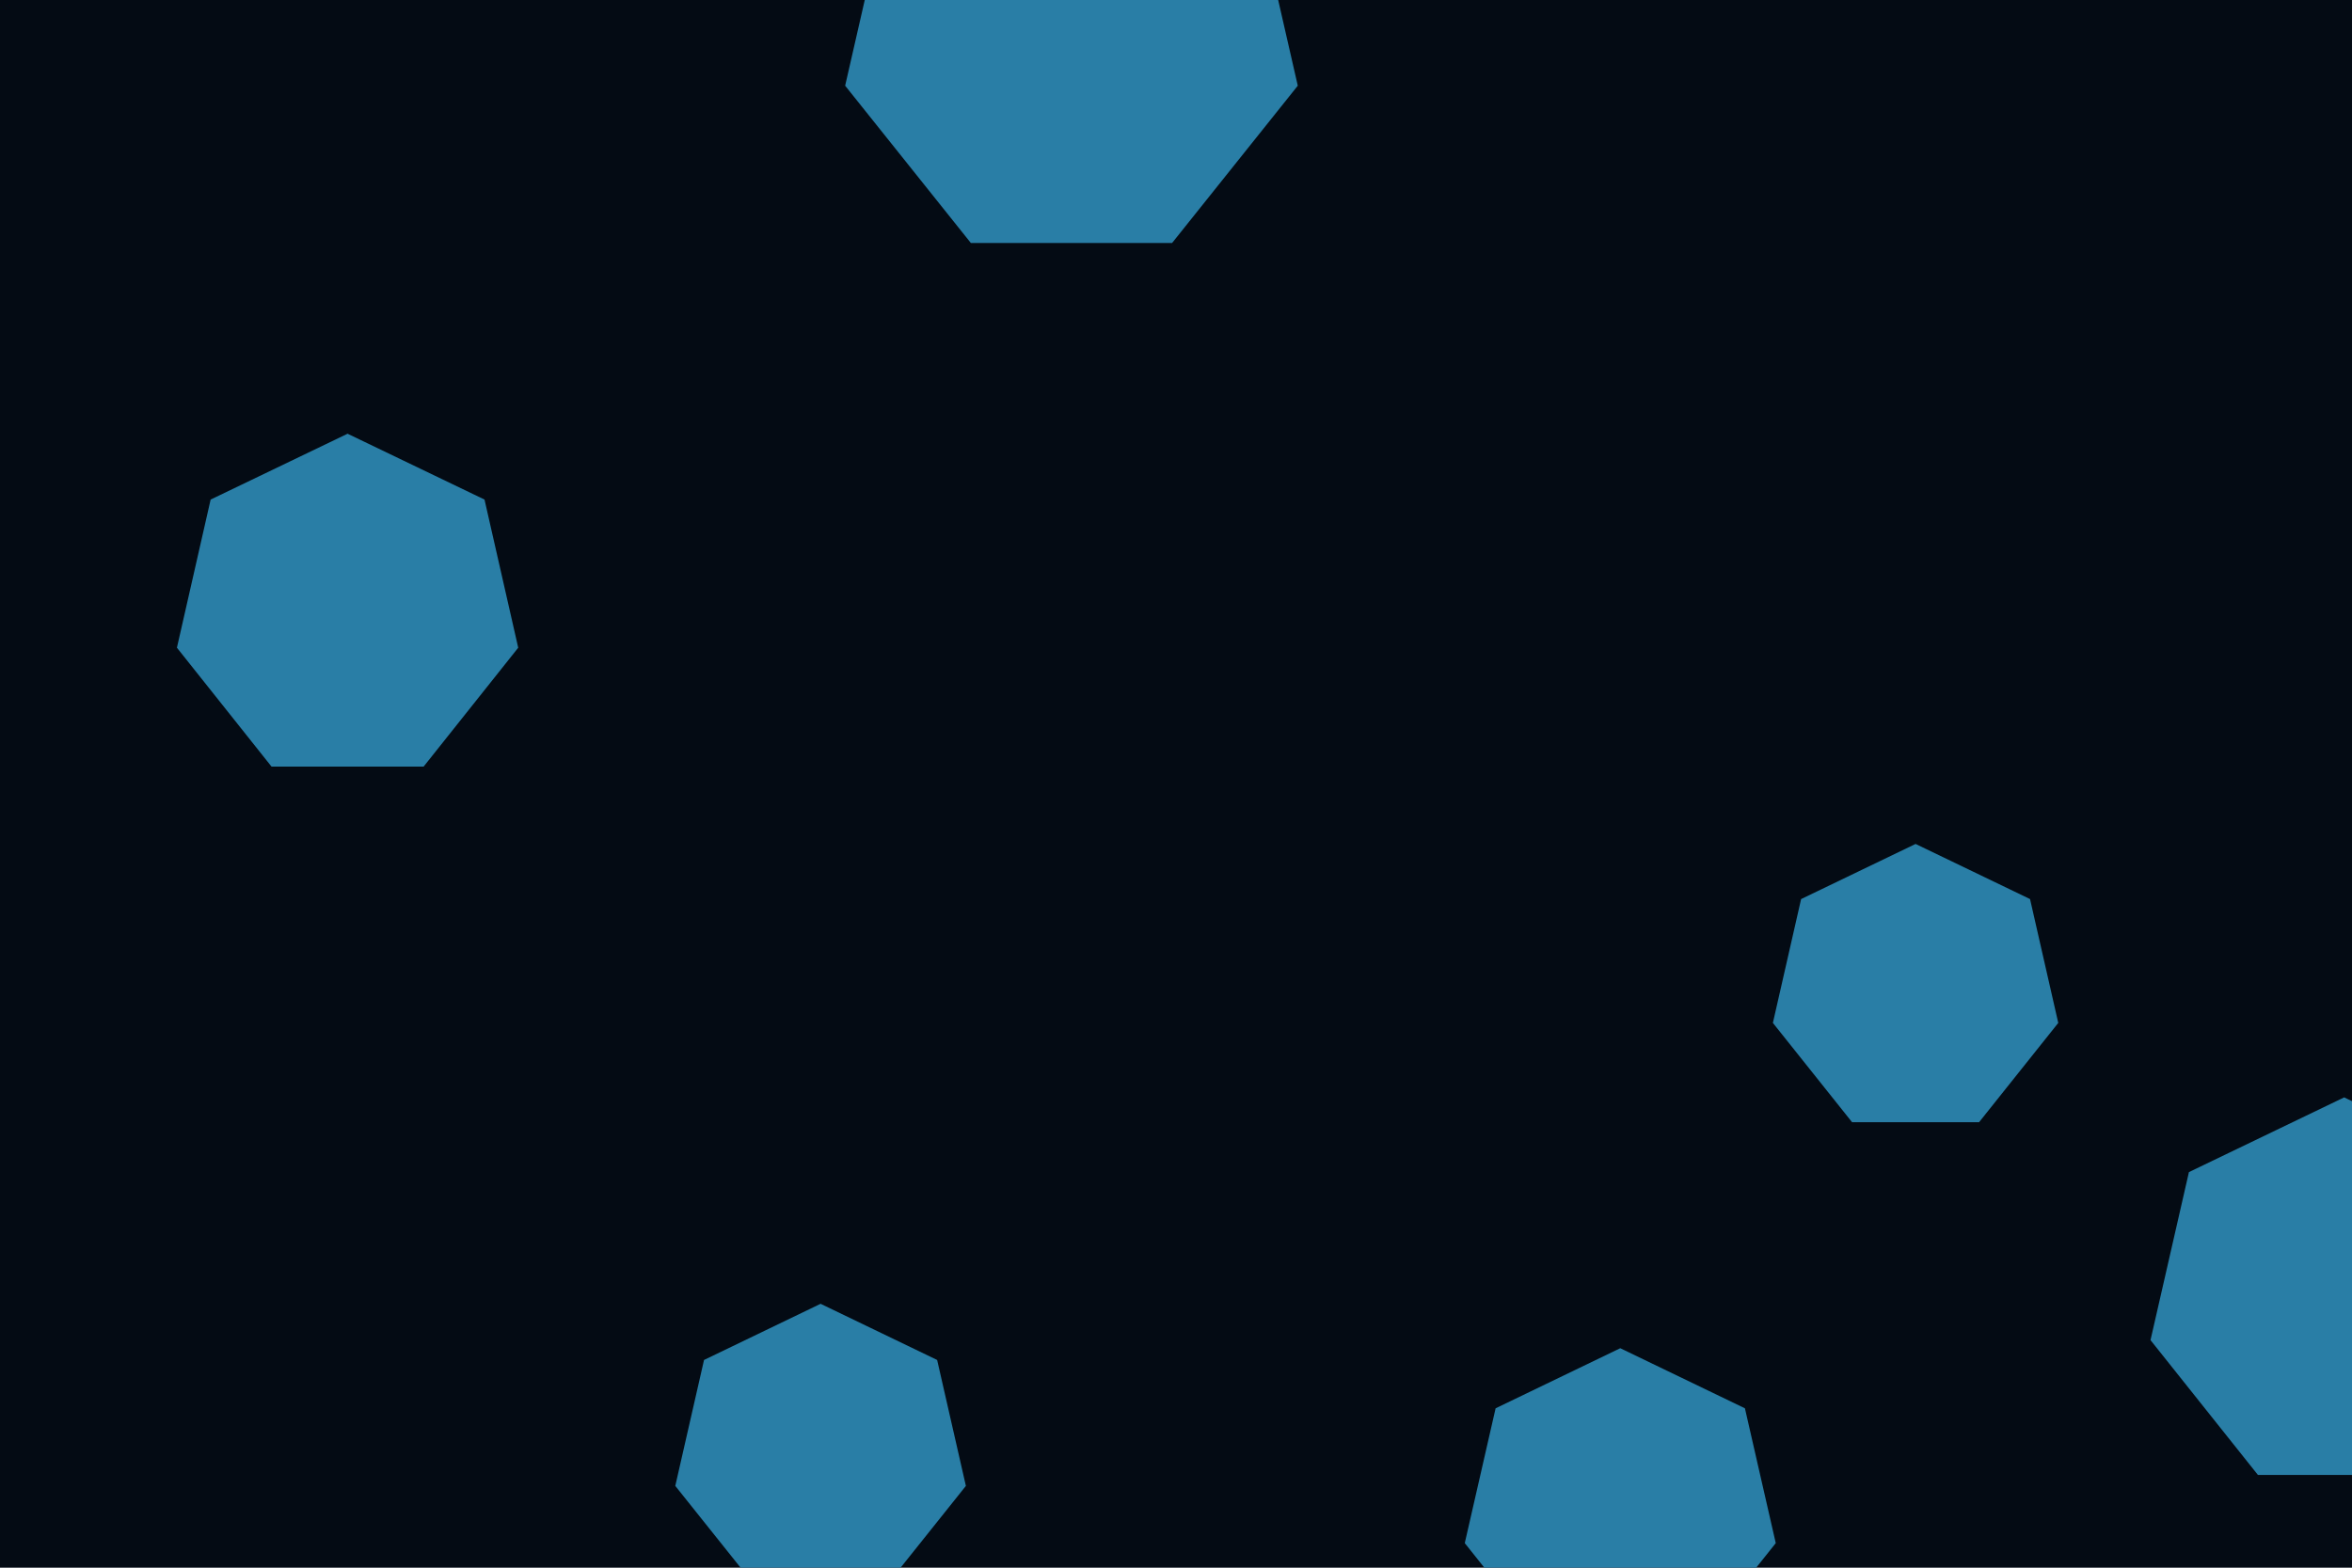 <svg id="visual" viewBox="0 0 900 600" width="900" height="600" xmlns="http://www.w3.org/2000/svg" xmlns:xlink="http://www.w3.org/1999/xlink" version="1.1"><rect width="900" height="600" fill="#040b14"></rect><g><g transform="translate(410 13)"><path d="M0 -88.8L69.4 -55.4L86.6 19.8L38.5 80L-38.5 80L-86.6 19.8L-69.4 -55.4Z" fill="#297EA6"></path></g><g transform="translate(314 556)"><path d="M0 -57L44.6 -35.5L55.6 12.7L24.7 51.4L-24.7 51.4L-55.6 12.7L-44.6 -35.5Z" fill="#297EA6"></path></g><g transform="translate(897 496)"><path d="M0 -76L59.4 -47.4L74.1 16.9L33 68.5L-33 68.5L-74.1 16.9L-59.4 -47.4Z" fill="#297EA6"></path></g><g transform="translate(133 233)"><path d="M0 -67L52.4 -41.8L65.3 14.9L29.1 60.4L-29.1 60.4L-65.3 14.9L-52.4 -41.8Z" fill="#297EA6"></path></g><g transform="translate(733 379)"><path d="M0 -56L43.8 -34.9L54.6 12.5L24.3 50.5L-24.3 50.5L-54.6 12.5L-43.8 -34.9Z" fill="#297EA6"></path></g><g transform="translate(620 577)"><path d="M0 -61L47.7 -38L59.5 13.6L26.5 55L-26.5 55L-59.5 13.6L-47.7 -38Z" fill="#297EA6"></path></g></g></svg>